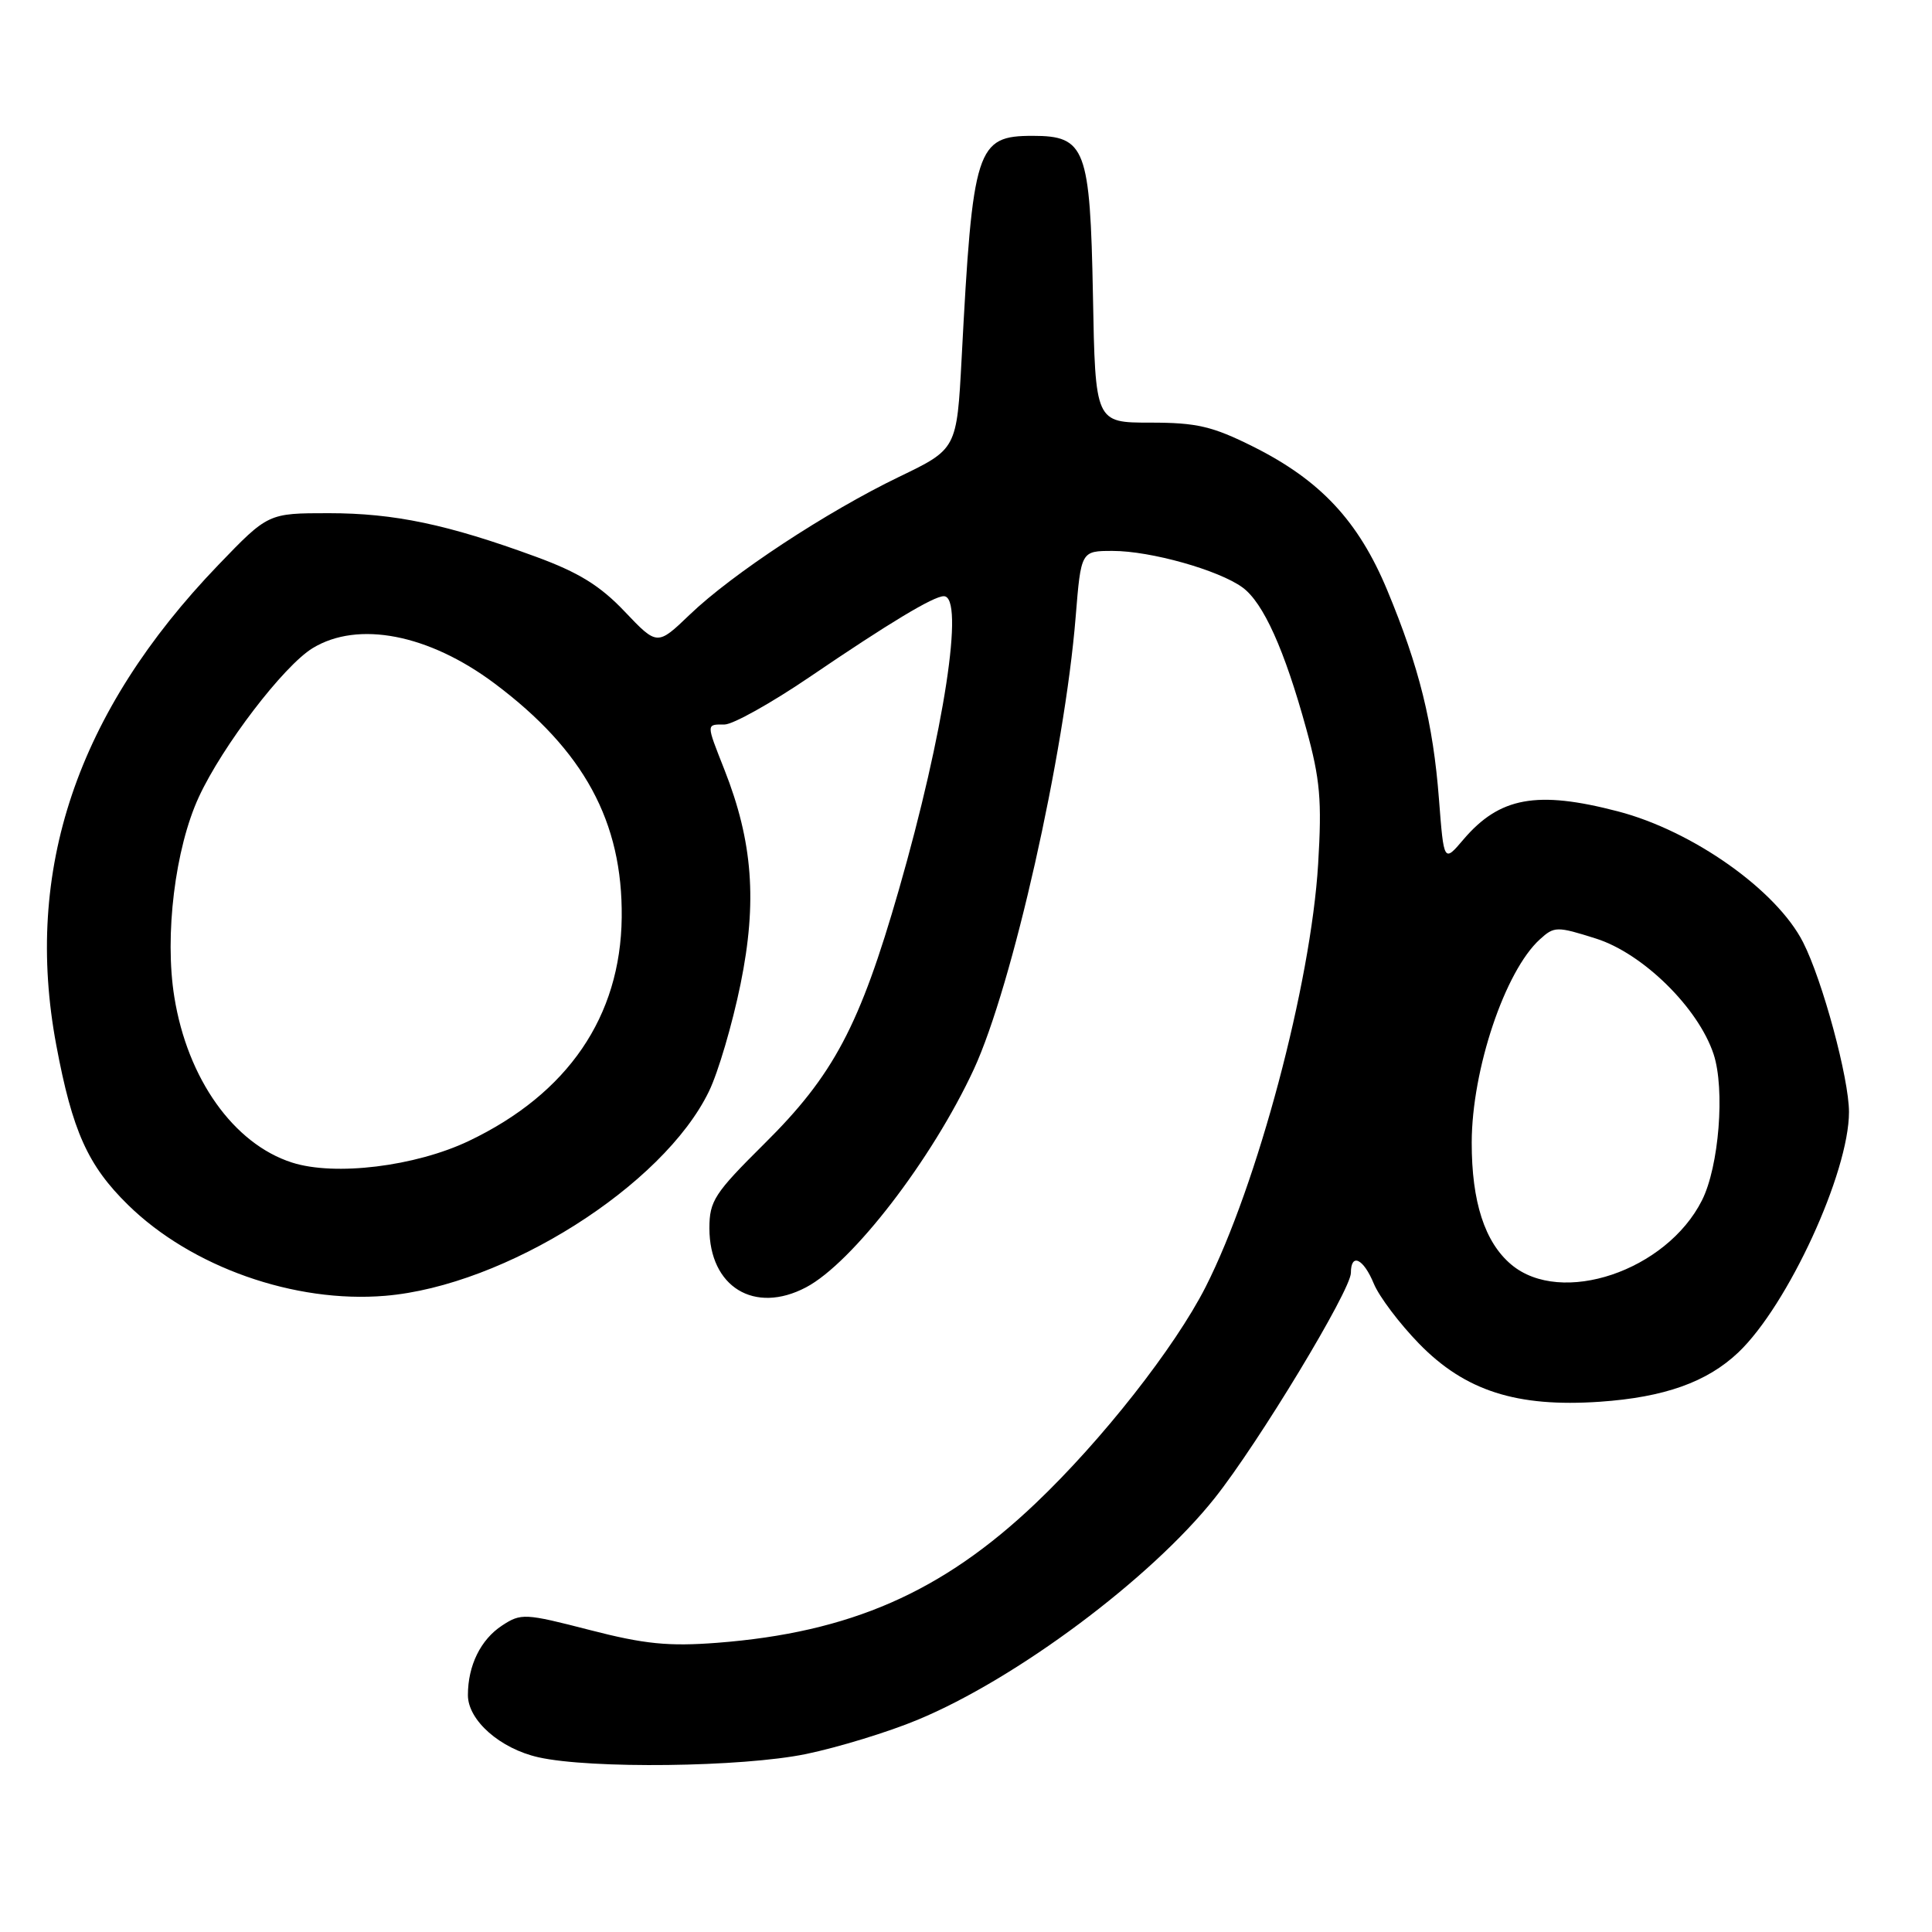 <?xml version="1.0" encoding="UTF-8" standalone="no"?>
<!DOCTYPE svg PUBLIC "-//W3C//DTD SVG 1.1//EN" "http://www.w3.org/Graphics/SVG/1.1/DTD/svg11.dtd" >
<svg xmlns="http://www.w3.org/2000/svg" xmlns:xlink="http://www.w3.org/1999/xlink" version="1.1" viewBox="0 0 256 256">
 <g >
 <path fill="currentColor"
d=" M 106.79 232.42 C 111.03 231.54 117.70 229.51 121.60 227.88 C 134.69 222.45 152.49 209.16 160.96 198.50 C 166.77 191.19 179.00 170.95 179.00 168.66 C 179.00 165.97 180.66 166.75 182.04 170.10 C 182.75 171.81 185.44 175.38 188.03 178.04 C 194.13 184.30 200.96 186.49 211.97 185.74 C 220.53 185.15 226.19 183.14 230.34 179.20 C 236.90 172.96 245.00 155.37 245.00 147.35 C 245.00 142.89 241.50 129.93 238.92 124.86 C 235.41 117.95 224.29 110.09 214.38 107.51 C 203.64 104.71 198.70 105.62 193.91 111.24 C 191.32 114.29 191.32 114.29 190.67 105.89 C 189.90 95.83 188.05 88.38 183.81 78.19 C 179.99 69.02 174.95 63.63 166.05 59.18 C 160.64 56.48 158.58 56.00 152.41 56.00 C 145.13 56.00 145.13 56.00 144.82 39.10 C 144.45 19.64 143.83 18.00 136.85 18.00 C 129.37 18.00 128.89 19.51 127.42 47.50 C 126.78 59.50 126.78 59.50 119.14 63.18 C 109.53 67.82 97.04 76.03 91.41 81.43 C 87.09 85.57 87.09 85.57 82.78 81.04 C 79.51 77.59 76.66 75.84 70.98 73.76 C 59.30 69.48 52.24 68.00 43.55 68.00 C 35.53 68.00 35.53 68.00 28.93 74.86 C 10.18 94.36 3.11 115.33 7.46 138.50 C 9.59 149.89 11.64 154.44 16.98 159.67 C 25.36 167.88 39.03 172.71 51.05 171.70 C 66.91 170.37 87.89 157.12 93.94 144.61 C 95.16 142.11 97.04 135.71 98.13 130.38 C 100.35 119.48 99.75 111.52 95.99 101.99 C 93.55 95.80 93.55 96.00 96.01 96.00 C 97.11 96.00 102.18 93.17 107.26 89.72 C 117.83 82.53 123.70 79.00 125.06 79.00 C 127.86 79.00 125.10 97.04 119.11 117.88 C 113.92 135.93 110.46 142.47 101.25 151.58 C 94.67 158.11 94.00 159.13 94.00 162.75 C 94.00 170.53 99.96 174.18 106.80 170.58 C 112.94 167.35 123.50 153.63 129.04 141.68 C 134.13 130.67 141.06 99.91 142.53 81.75 C 143.24 73.00 143.24 73.00 147.44 73.00 C 152.46 73.00 161.49 75.54 164.64 77.84 C 167.40 79.86 170.20 86.08 173.09 96.59 C 174.93 103.27 175.17 106.06 174.66 114.50 C 173.69 130.42 166.61 157.02 159.74 170.55 C 155.66 178.56 146.01 190.85 137.21 199.21 C 124.84 210.98 112.64 216.32 95.02 217.68 C 88.58 218.17 85.41 217.86 78.13 215.98 C 69.56 213.77 69.04 213.74 66.53 215.39 C 63.69 217.25 62.00 220.69 62.00 224.61 C 62.00 227.95 66.27 231.71 71.35 232.85 C 78.25 234.40 98.33 234.16 106.79 232.42 Z  M 200.25 167.56 C 196.73 164.60 195.00 159.24 195.01 151.38 C 195.03 141.72 199.42 128.65 204.05 124.46 C 205.95 122.73 206.30 122.73 211.46 124.36 C 217.68 126.32 225.03 133.54 227.06 139.68 C 228.59 144.32 227.78 154.57 225.52 159.05 C 220.81 168.41 206.85 173.11 200.25 167.56 Z  M 38.68 154.04 C 30.96 151.56 24.84 142.95 23.10 132.11 C 21.78 123.96 23.20 112.41 26.35 105.60 C 29.48 98.83 37.59 88.22 41.43 85.88 C 47.44 82.22 56.80 84.03 65.53 90.56 C 77.38 99.43 82.52 108.89 82.38 121.58 C 82.23 134.71 75.25 144.92 62.13 151.18 C 55.04 154.56 44.36 155.87 38.68 154.04 Z "/>
</g>
</svg>
